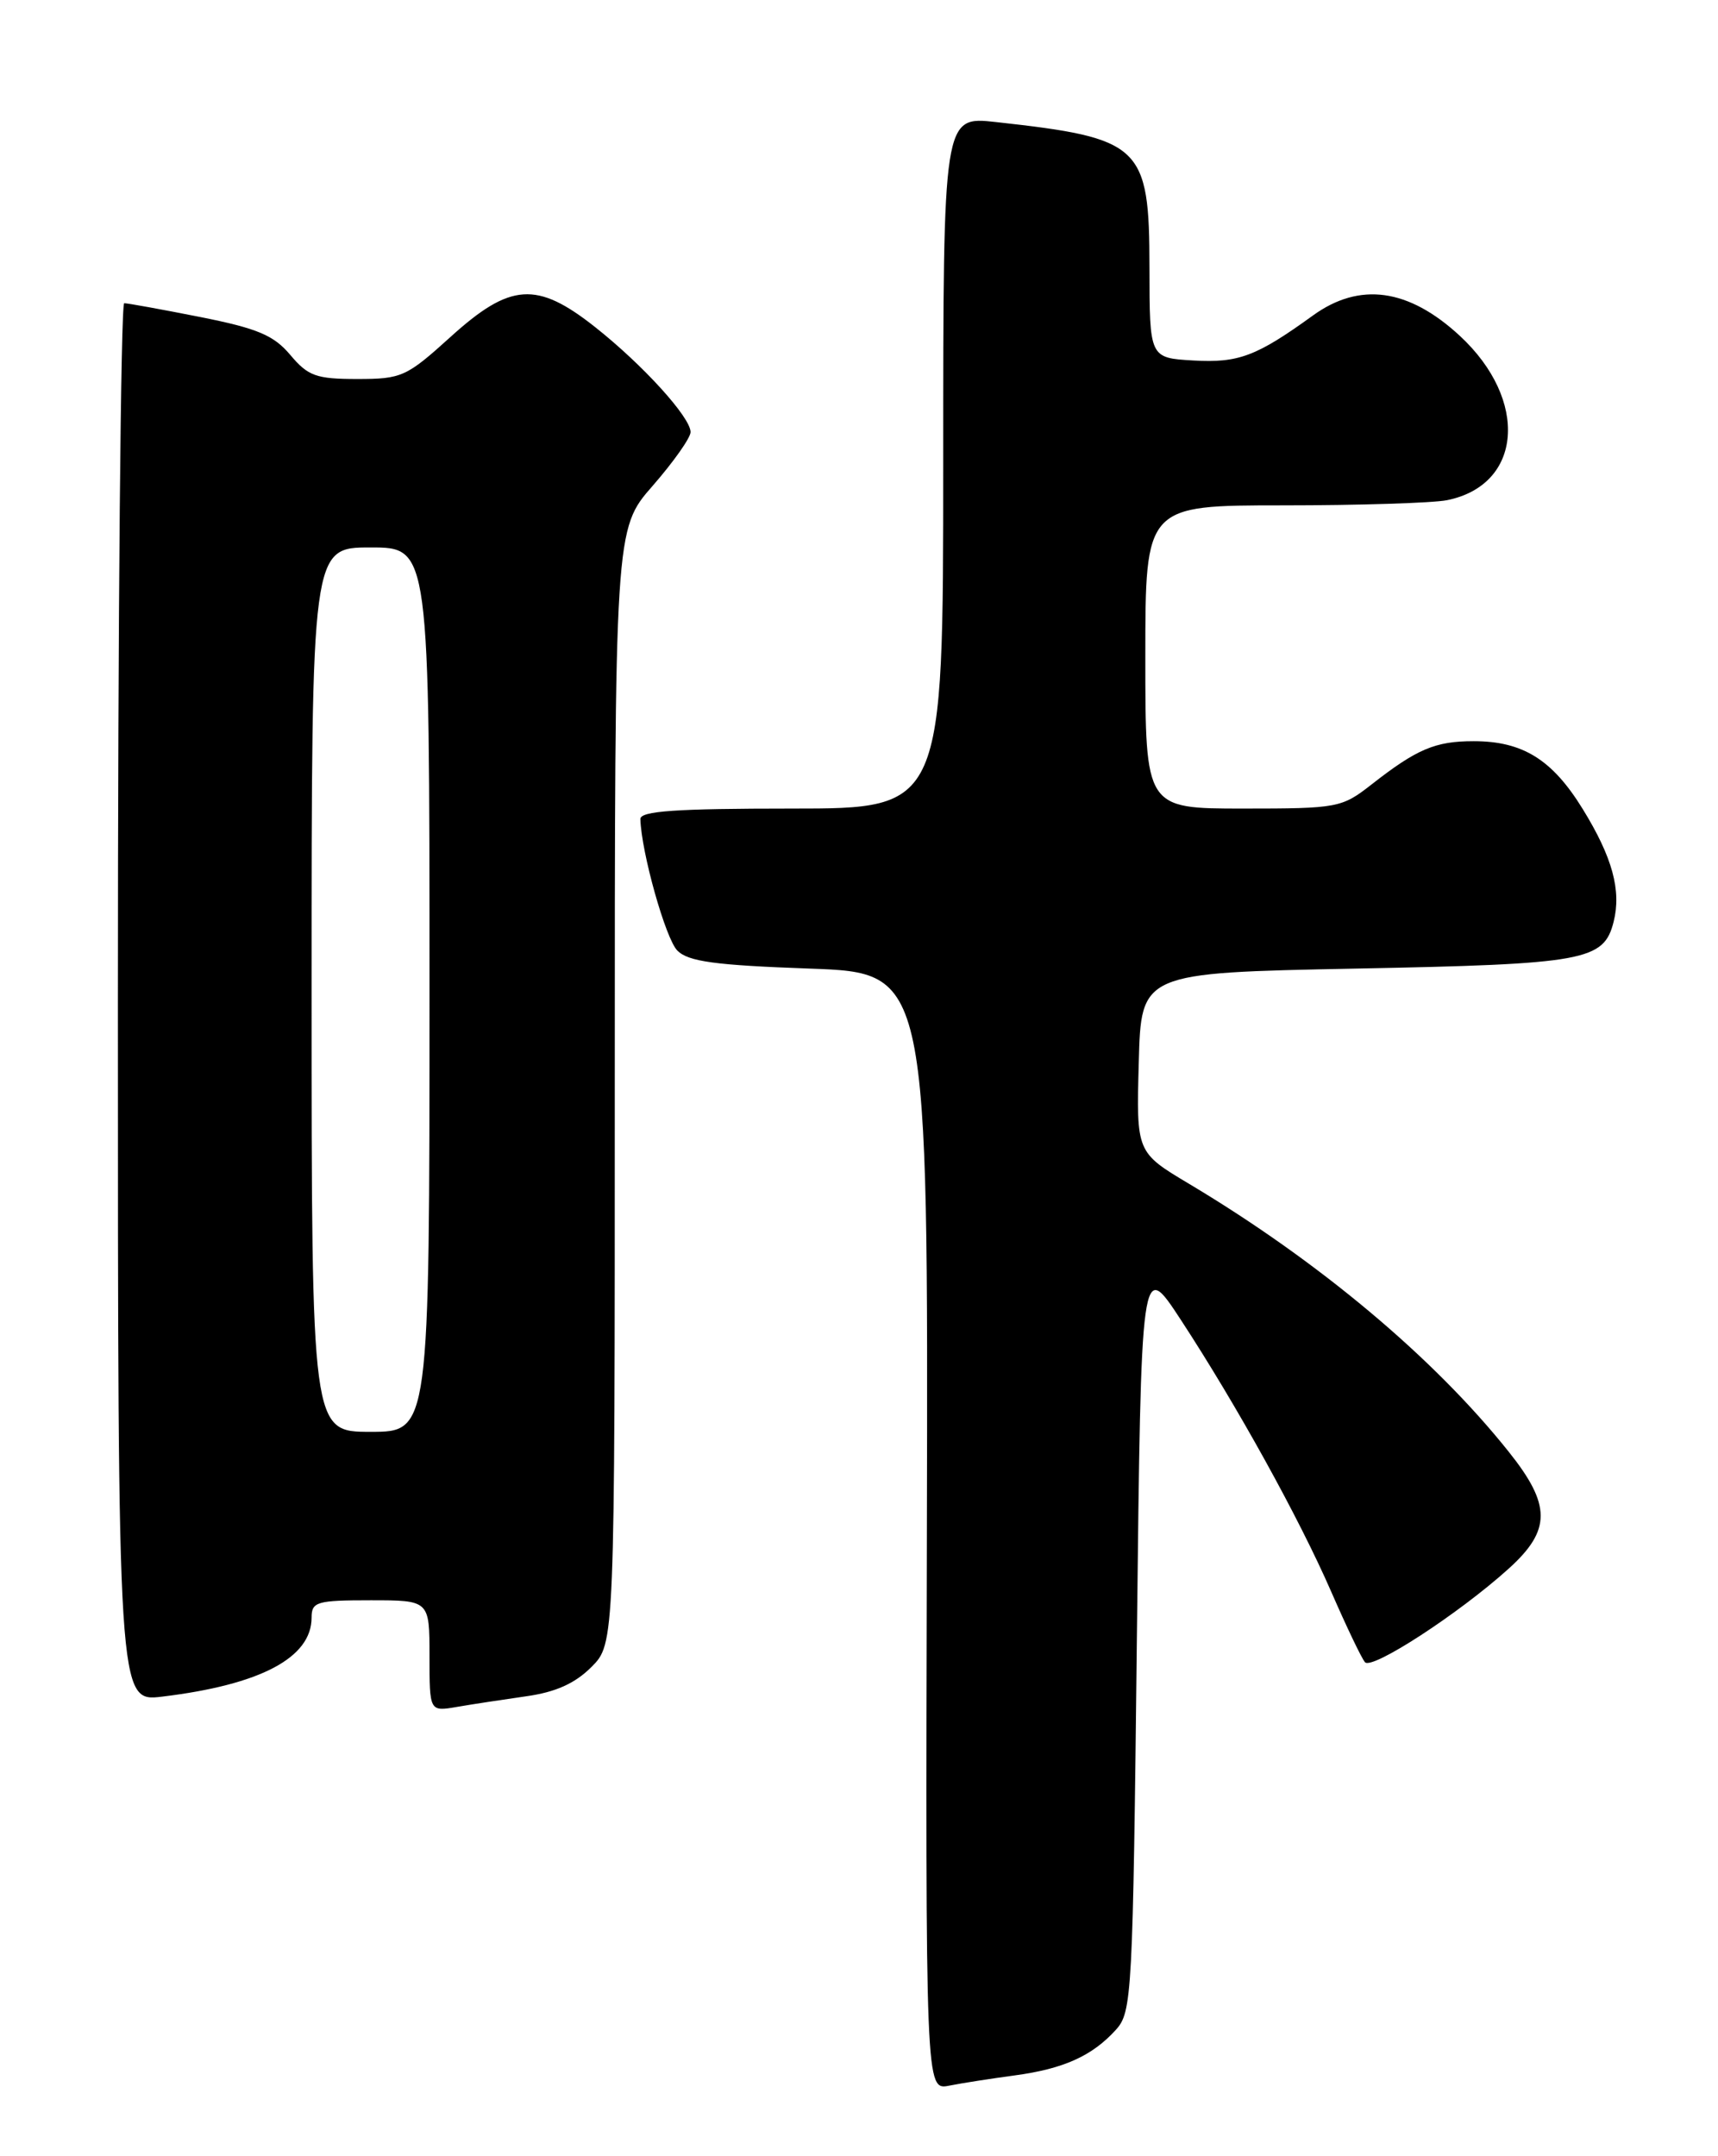 <?xml version="1.0" encoding="UTF-8" standalone="no"?>
<!DOCTYPE svg PUBLIC "-//W3C//DTD SVG 1.1//EN" "http://www.w3.org/Graphics/SVG/1.1/DTD/svg11.dtd" >
<svg xmlns="http://www.w3.org/2000/svg" xmlns:xlink="http://www.w3.org/1999/xlink" version="1.1" viewBox="0 0 204 256">
 <g >
 <path fill="currentColor"
d=" M 120.50 246.41 C 126.29 245.63 129.69 244.10 132.50 241.00 C 134.42 238.88 134.52 237.00 135.00 194.15 C 135.50 149.50 135.50 149.50 140.22 156.71 C 146.89 166.91 154.26 180.24 158.08 189.00 C 159.88 193.12 161.67 196.88 162.08 197.35 C 162.89 198.31 173.27 191.56 179.15 186.24 C 184.21 181.67 184.21 178.69 179.13 172.34 C 170.22 161.17 156.57 149.74 141.22 140.57 C 134.93 136.82 134.93 136.82 135.22 126.16 C 135.50 115.50 135.50 115.50 161.00 115.00 C 188.26 114.47 190.44 114.07 191.61 109.43 C 192.54 105.72 191.46 101.77 187.94 96.06 C 184.32 90.18 180.82 88.00 174.98 88.00 C 170.42 88.00 168.24 88.93 162.86 93.14 C 159.32 95.91 158.85 96.00 147.61 96.00 C 136.00 96.00 136.00 96.00 136.00 78.00 C 136.00 60.00 136.00 60.00 152.38 60.00 C 161.38 60.00 170.13 59.72 171.81 59.39 C 180.79 57.59 181.58 47.50 173.34 39.87 C 167.26 34.25 161.45 33.44 155.90 37.46 C 149.19 42.31 147.06 43.11 141.70 42.80 C 136.50 42.50 136.50 42.50 136.49 31.77 C 136.48 17.26 135.56 16.40 118.25 14.49 C 112.00 13.80 112.00 13.80 112.00 54.90 C 112.00 96.00 112.00 96.00 94.00 96.00 C 80.25 96.00 76.01 96.29 76.04 97.25 C 76.15 101.19 79.04 111.47 80.43 112.86 C 81.73 114.17 84.91 114.60 96.14 115.00 C 110.22 115.50 110.22 115.50 110.06 181.84 C 109.90 248.18 109.90 248.18 112.70 247.63 C 114.24 247.32 117.75 246.78 120.50 246.41 Z  M 62.47 201.40 C 65.97 200.91 68.27 199.88 70.22 197.93 C 73.00 195.15 73.00 195.15 73.00 128.99 C 73.00 62.82 73.00 62.82 77.50 57.68 C 79.97 54.85 82.00 51.98 82.00 51.30 C 82.00 49.55 76.34 43.32 70.66 38.83 C 63.74 33.36 60.60 33.57 53.50 40.00 C 48.27 44.74 47.69 45.00 42.42 45.00 C 37.54 45.00 36.58 44.65 34.47 42.14 C 32.50 39.80 30.57 38.99 23.78 37.64 C 19.23 36.74 15.16 36.00 14.75 36.00 C 14.34 36.00 14.00 73.37 14.00 119.03 C 14.00 202.07 14.00 202.07 19.25 201.44 C 30.94 200.03 37.00 196.82 37.00 192.05 C 37.00 190.18 37.61 190.00 44.00 190.00 C 51.00 190.00 51.00 190.00 51.00 196.61 C 51.00 203.22 51.00 203.22 54.25 202.66 C 56.04 202.35 59.74 201.79 62.47 201.40 Z  M 37.00 117.50 C 37.00 65.00 37.00 65.00 44.00 65.00 C 51.00 65.00 51.00 65.00 51.00 117.50 C 51.00 170.00 51.00 170.00 44.00 170.00 C 37.00 170.00 37.00 170.00 37.00 117.50 Z "/>
</g>
</svg>